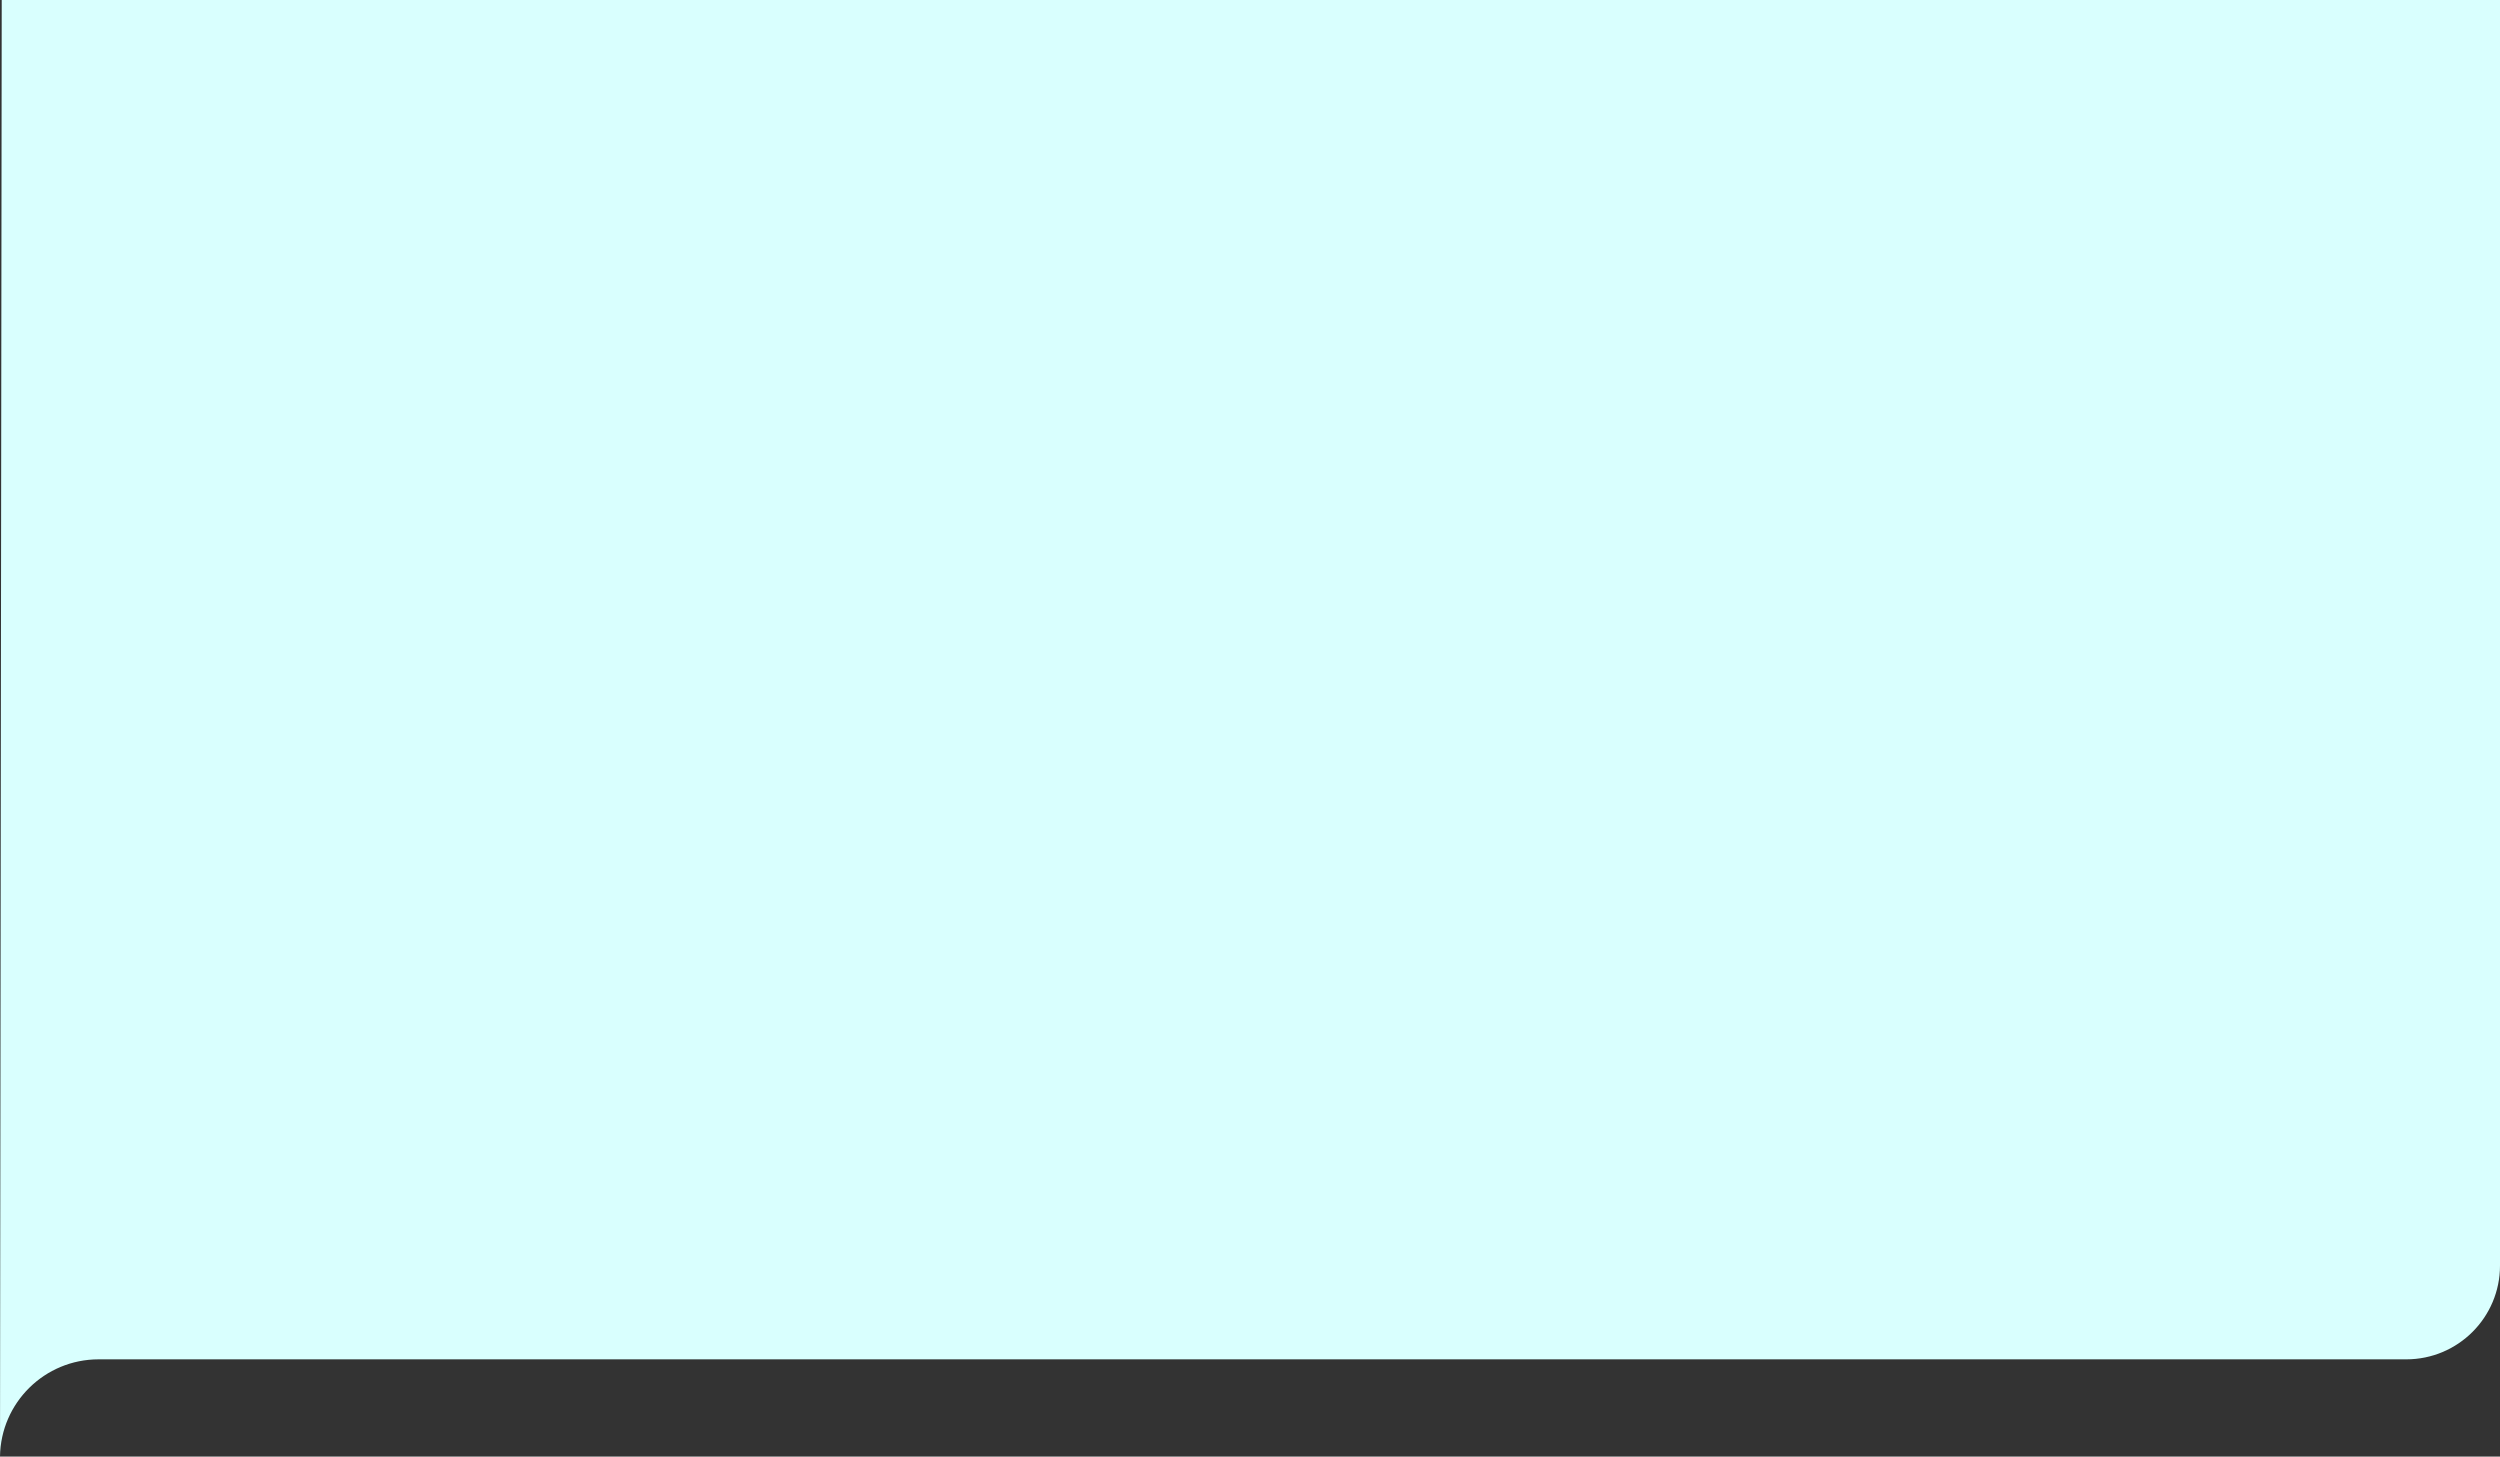 <svg xmlns="http://www.w3.org/2000/svg" width="1440" height="839" viewBox="0 0 1440 839">
    <rect x="0" y="0" width="1440" height="839" fill="#333333" stroke="none"/>
    <path fill="#D9FFFE" fill-rule="evenodd" d="M1386 782.98H56.792C25.727 782.98.426 807.939 0 839L1-5h1439v733.98c0 29.824-24.177 54-54 54z"/>
</svg>
